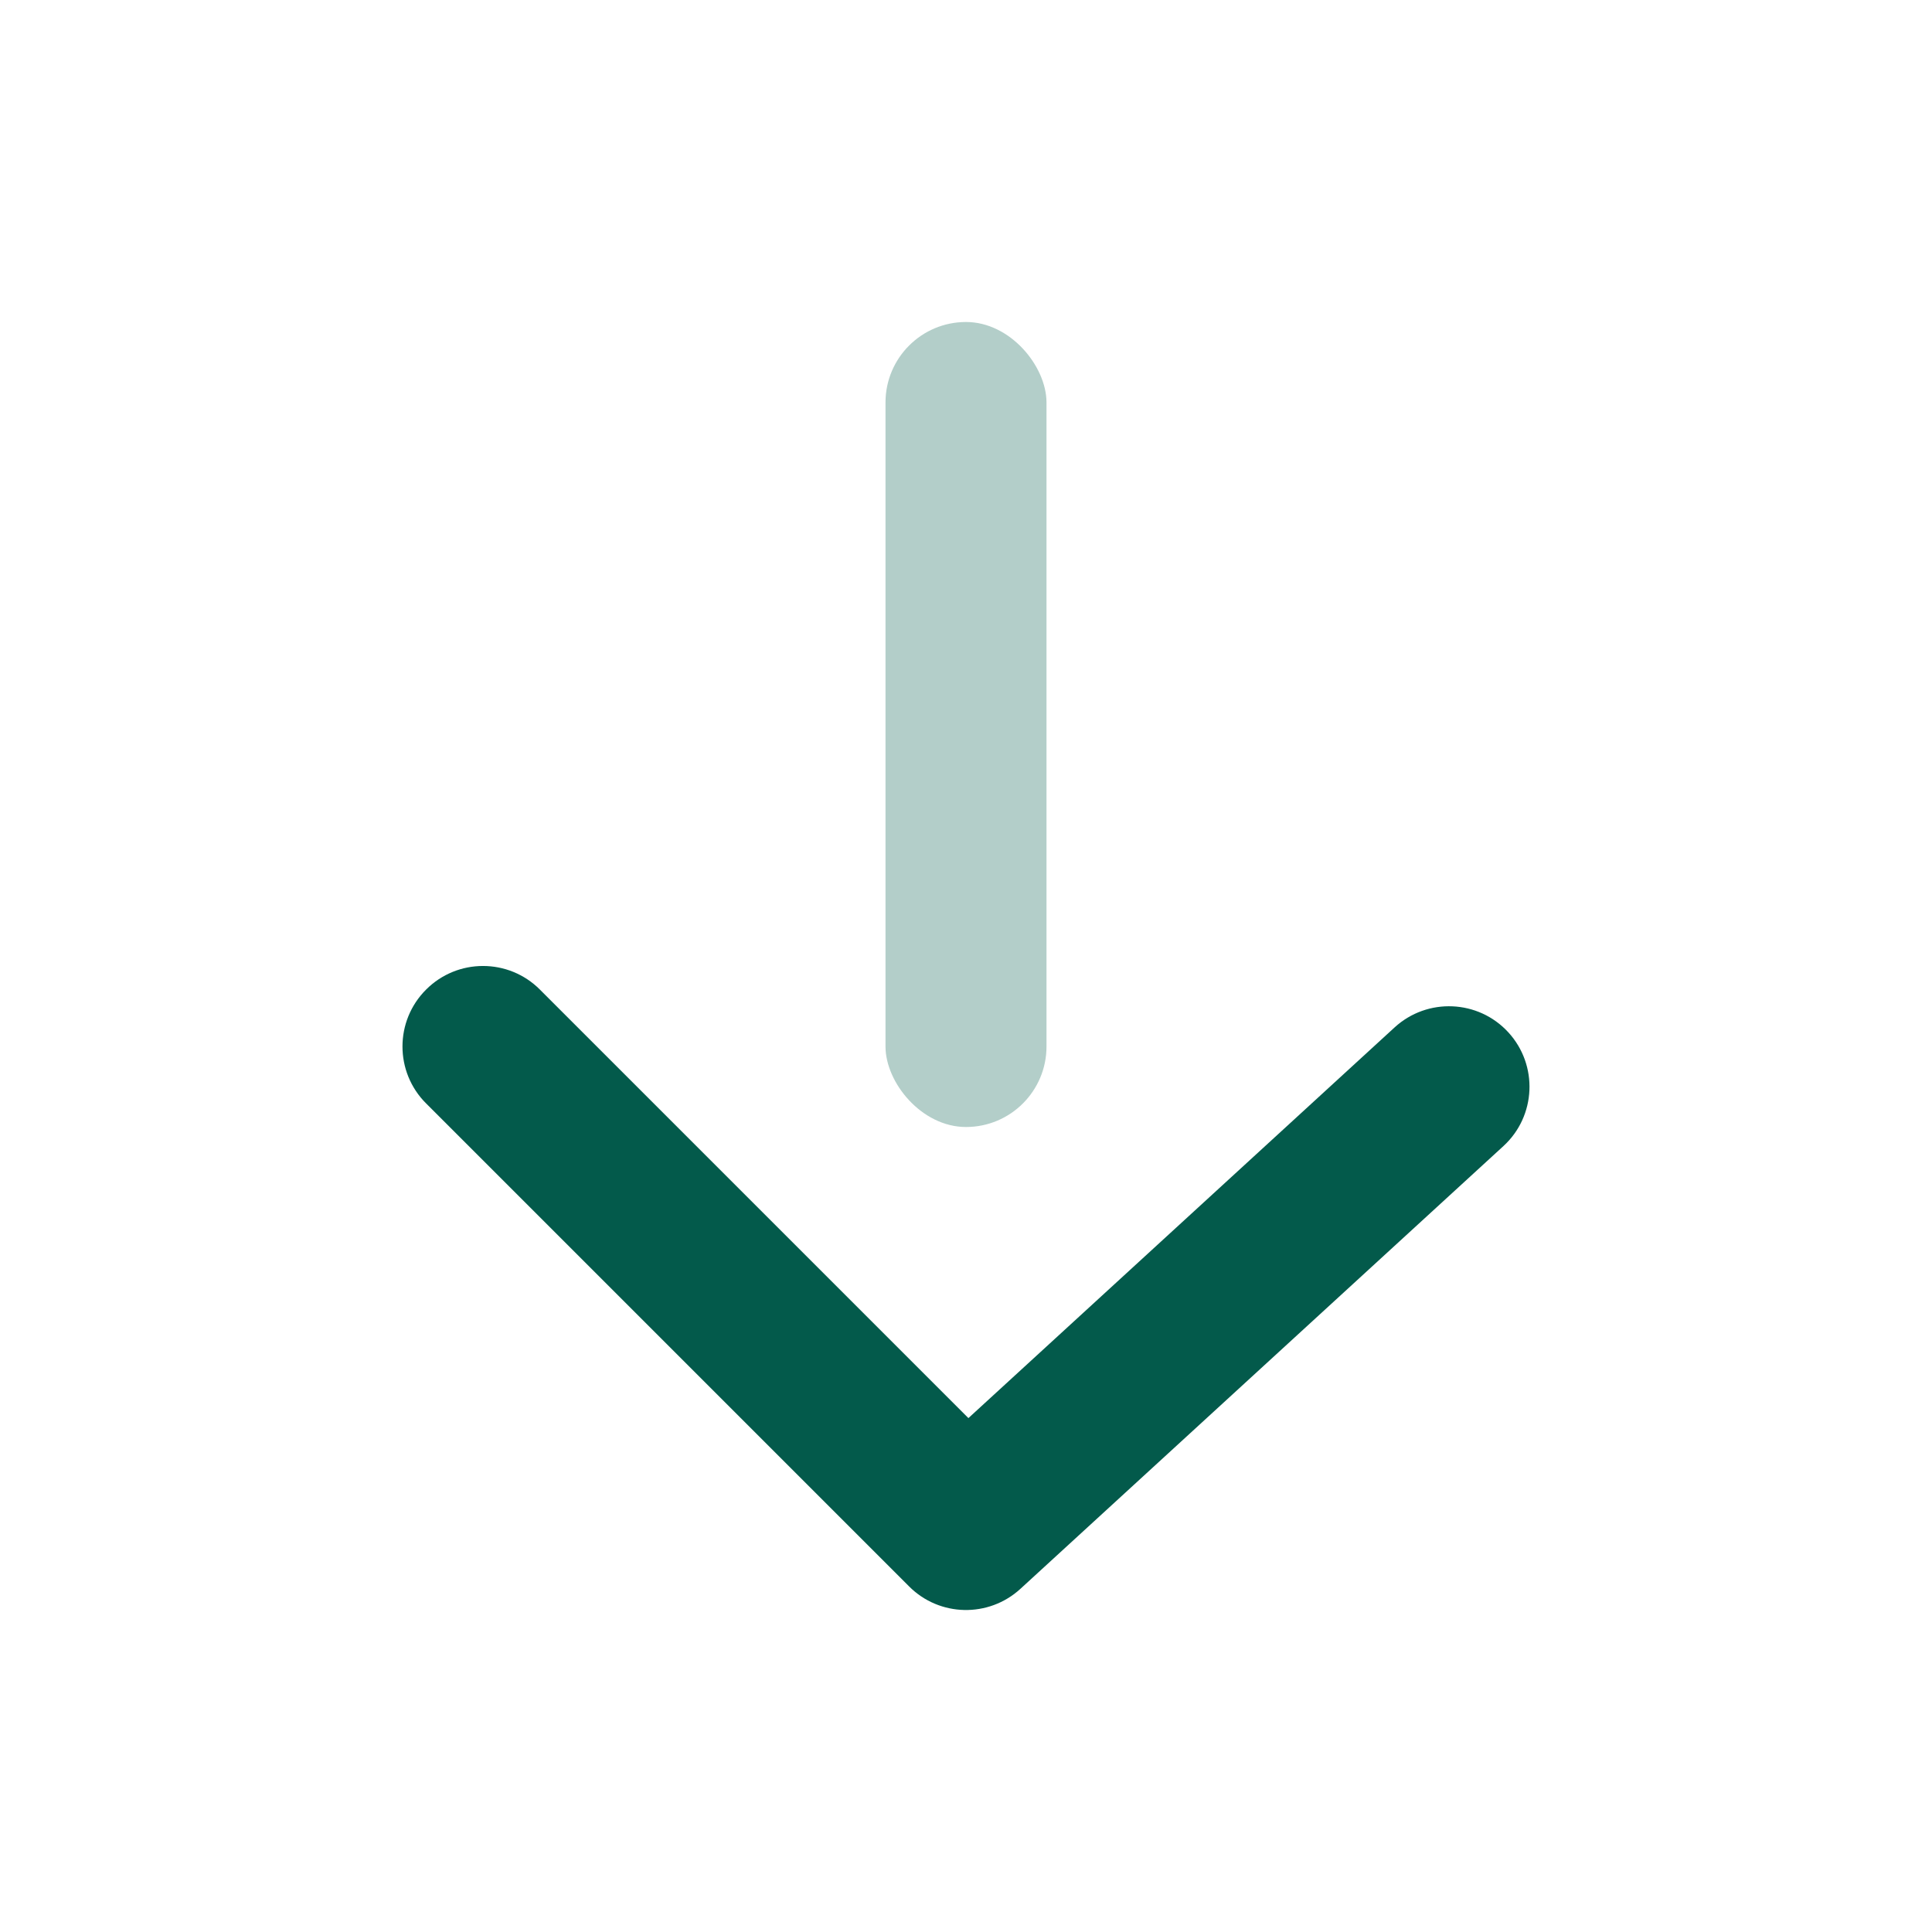 <svg width="24" height="24" viewBox="0 0 24 24" fill="none" xmlns="http://www.w3.org/2000/svg">
<rect opacity="0.3" x="11" y="4" width="2" height="10" rx="1" fill="#035A4B"/>
<path d="M6.707 12.293C6.317 11.902 5.683 11.902 5.293 12.293C4.902 12.683 4.902 13.317 5.293 13.707L11.293 19.707C11.671 20.086 12.281 20.099 12.676 19.737L18.676 14.237C19.083 13.864 19.11 13.231 18.737 12.824C18.364 12.417 17.731 12.39 17.324 12.763L12.03 17.616L6.707 12.293Z" fill="#035A4B"/>
</svg>
